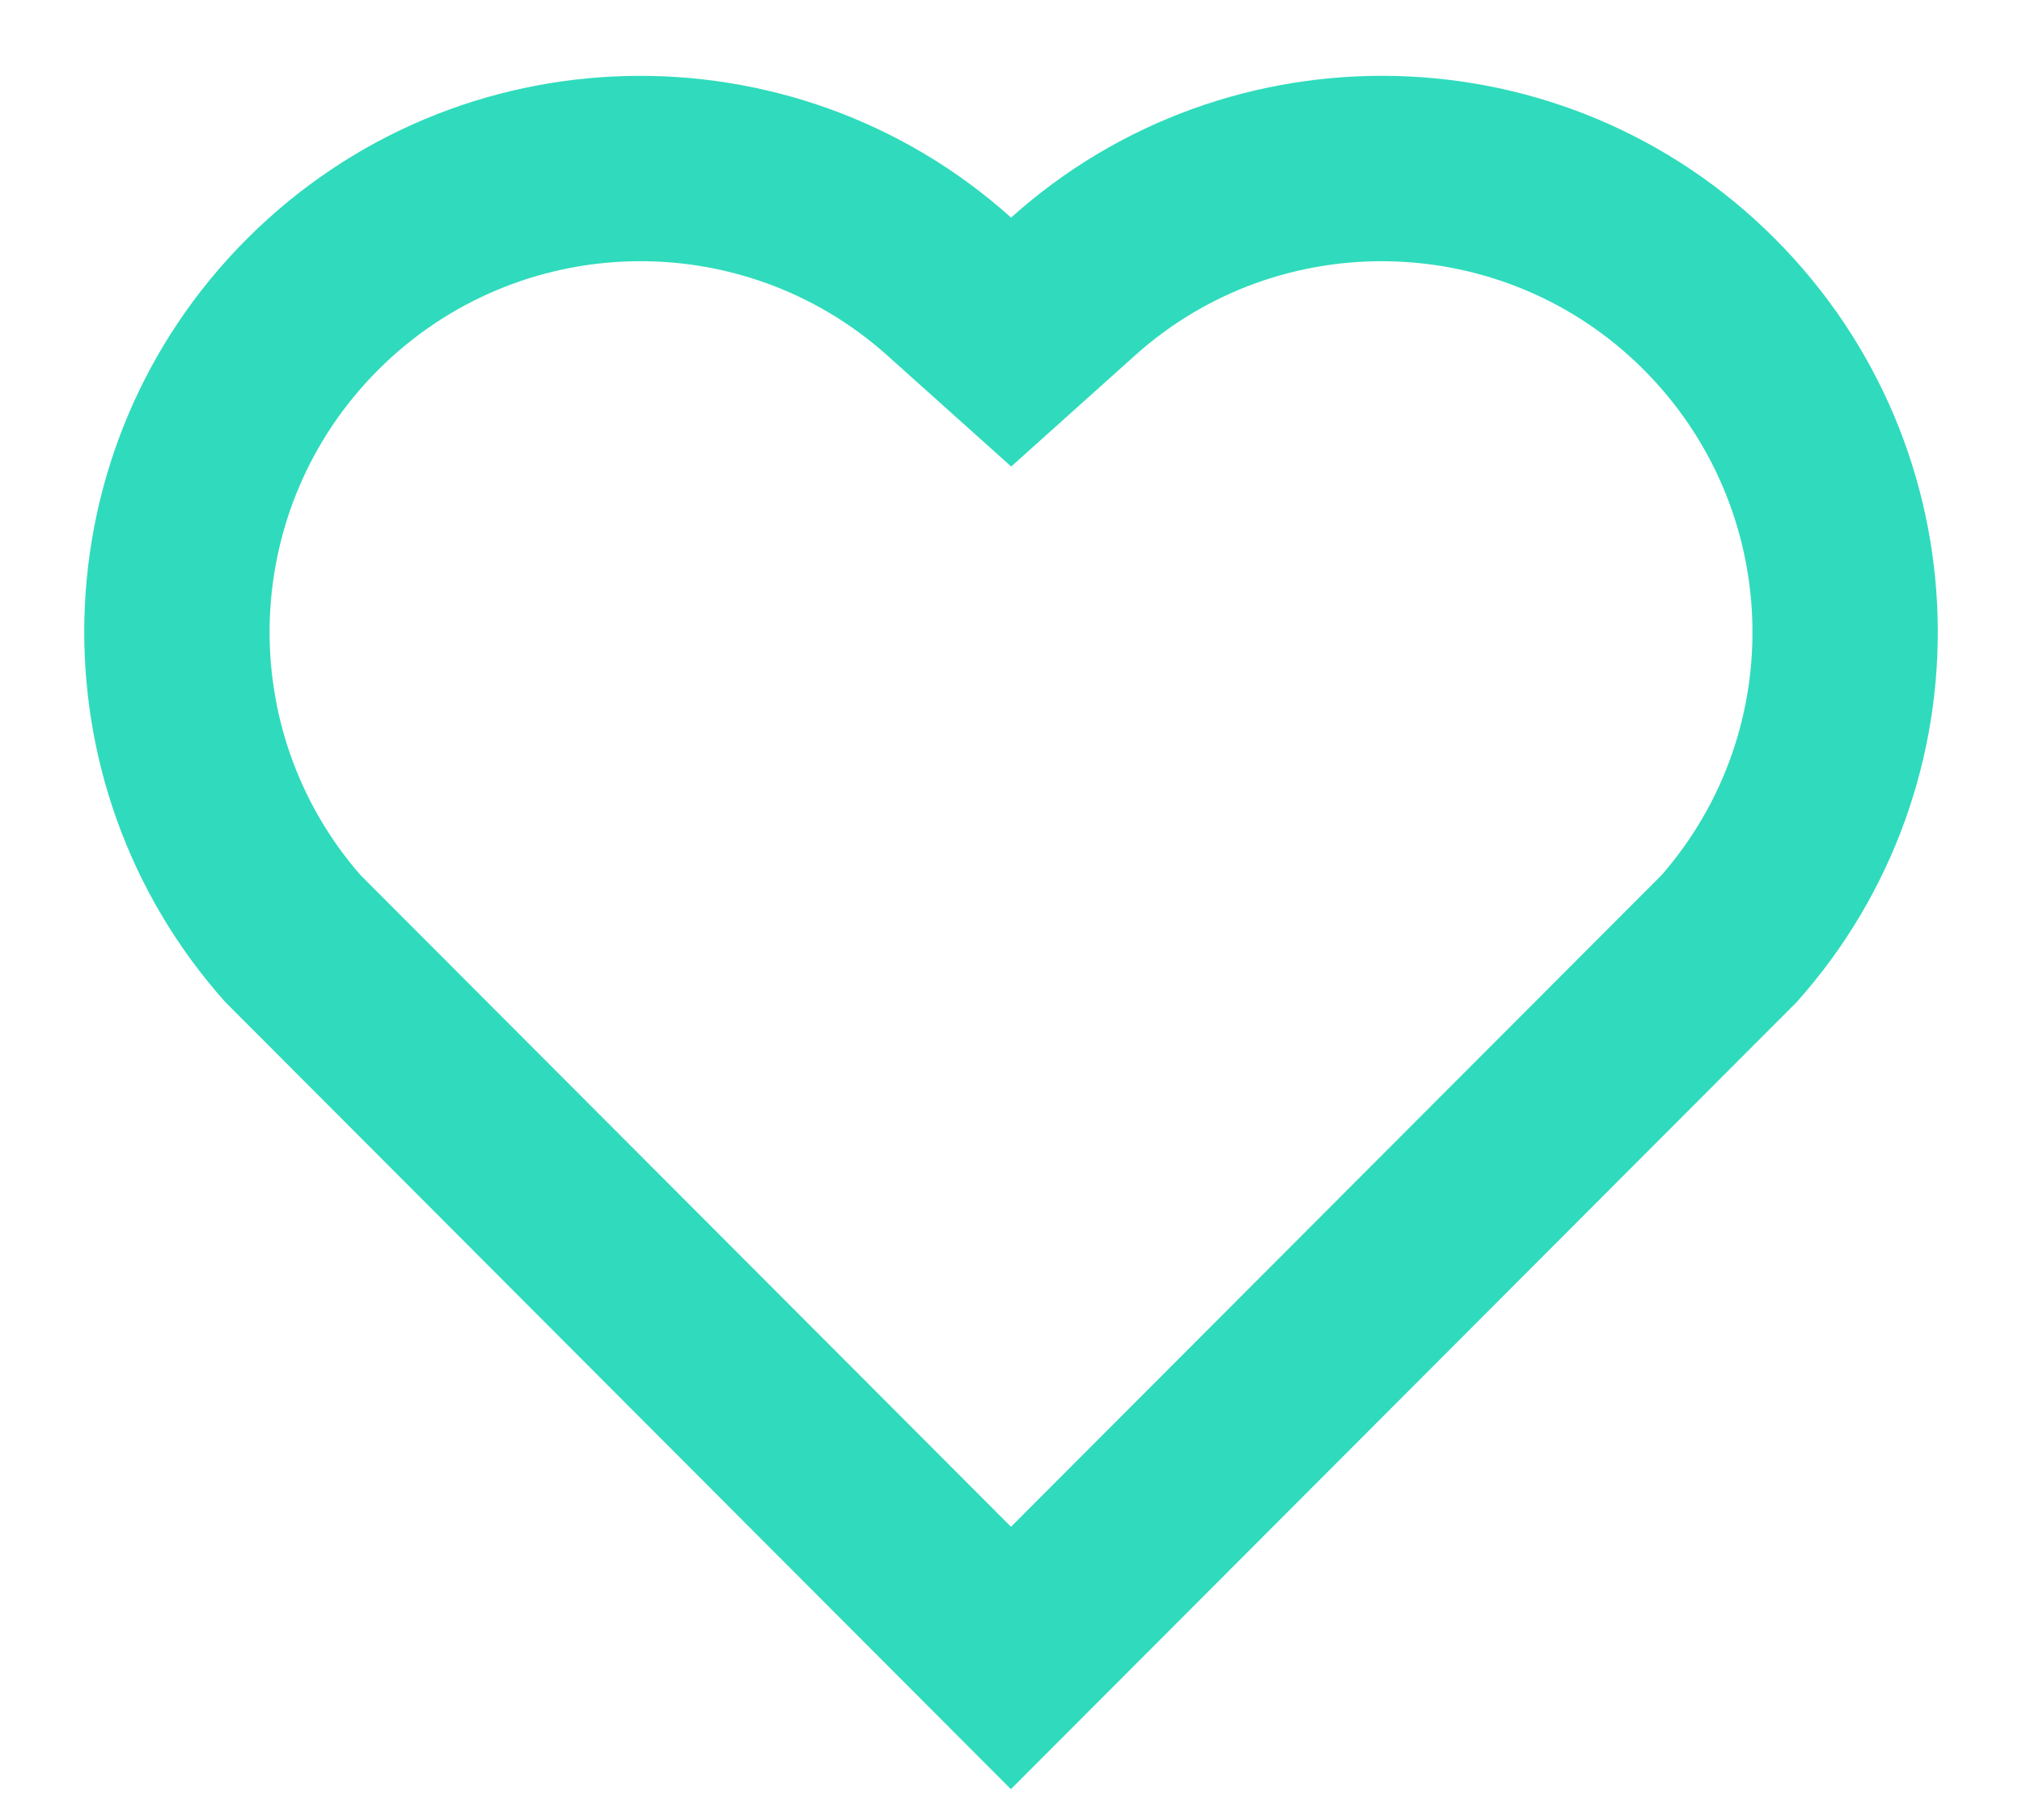<svg width="20" height="18" viewBox="0 0 20 18" fill="none" xmlns="http://www.w3.org/2000/svg">
<path d="M10.001 2.152C12.154 0.218 15.482 0.282 17.556 2.361C19.63 4.44 19.701 7.751 17.772 9.91L9.999 17.695L2.228 9.91C0.299 7.751 0.371 4.434 2.444 2.361C4.52 0.285 7.841 0.216 10.001 2.152ZM16.258 3.656C14.883 2.279 12.665 2.223 11.226 3.516L10.002 4.614L8.777 3.516C7.333 2.222 5.12 2.279 3.741 3.658C2.375 5.023 2.306 7.21 3.565 8.654L10 15.1L16.435 8.655C17.695 7.21 17.626 5.026 16.258 3.656Z" fill="#2FDBBC"/>
</svg>
